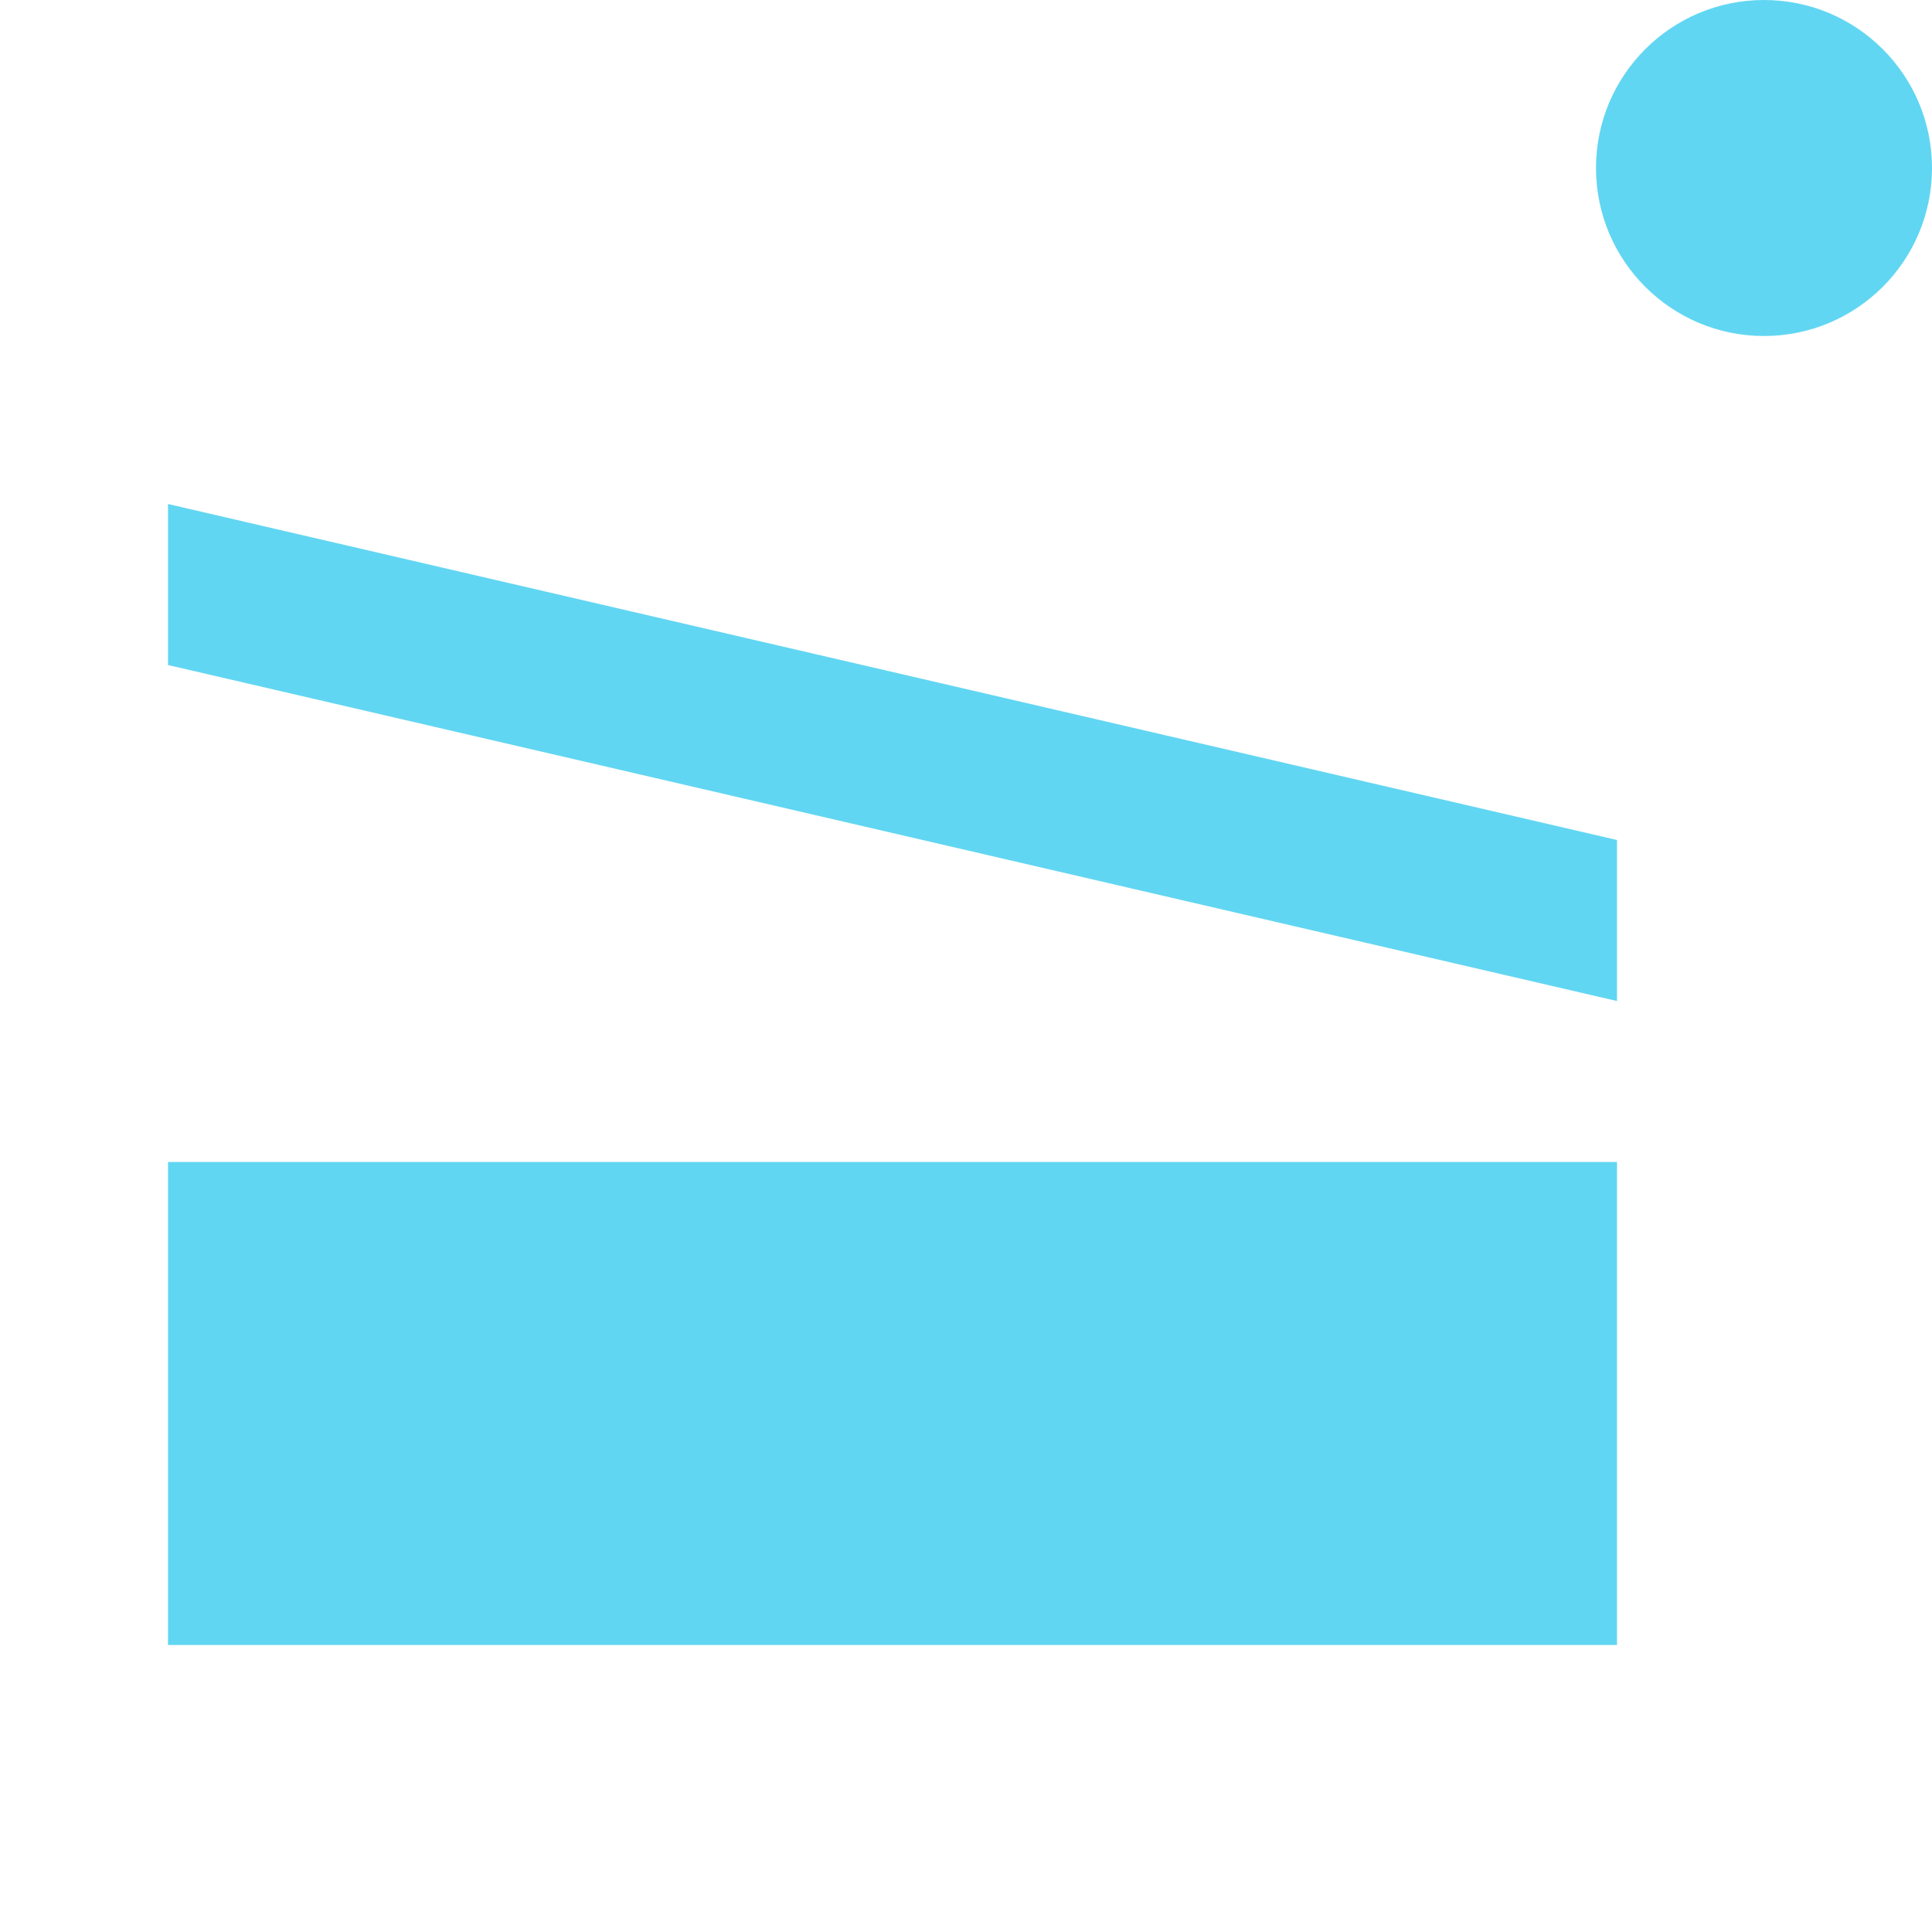 <svg width="23" height="23" viewBox="0 0 23 23" fill="none" xmlns="http://www.w3.org/2000/svg">
<path d="M2 19.583H19.25V13.833H2V19.583ZM2 7.917L19.25 11.917V10L2 6V7.917Z" fill="#61D6F2"/>
<circle cx="21" cy="2" r="2" fill="#61D6F2"/>
</svg>
